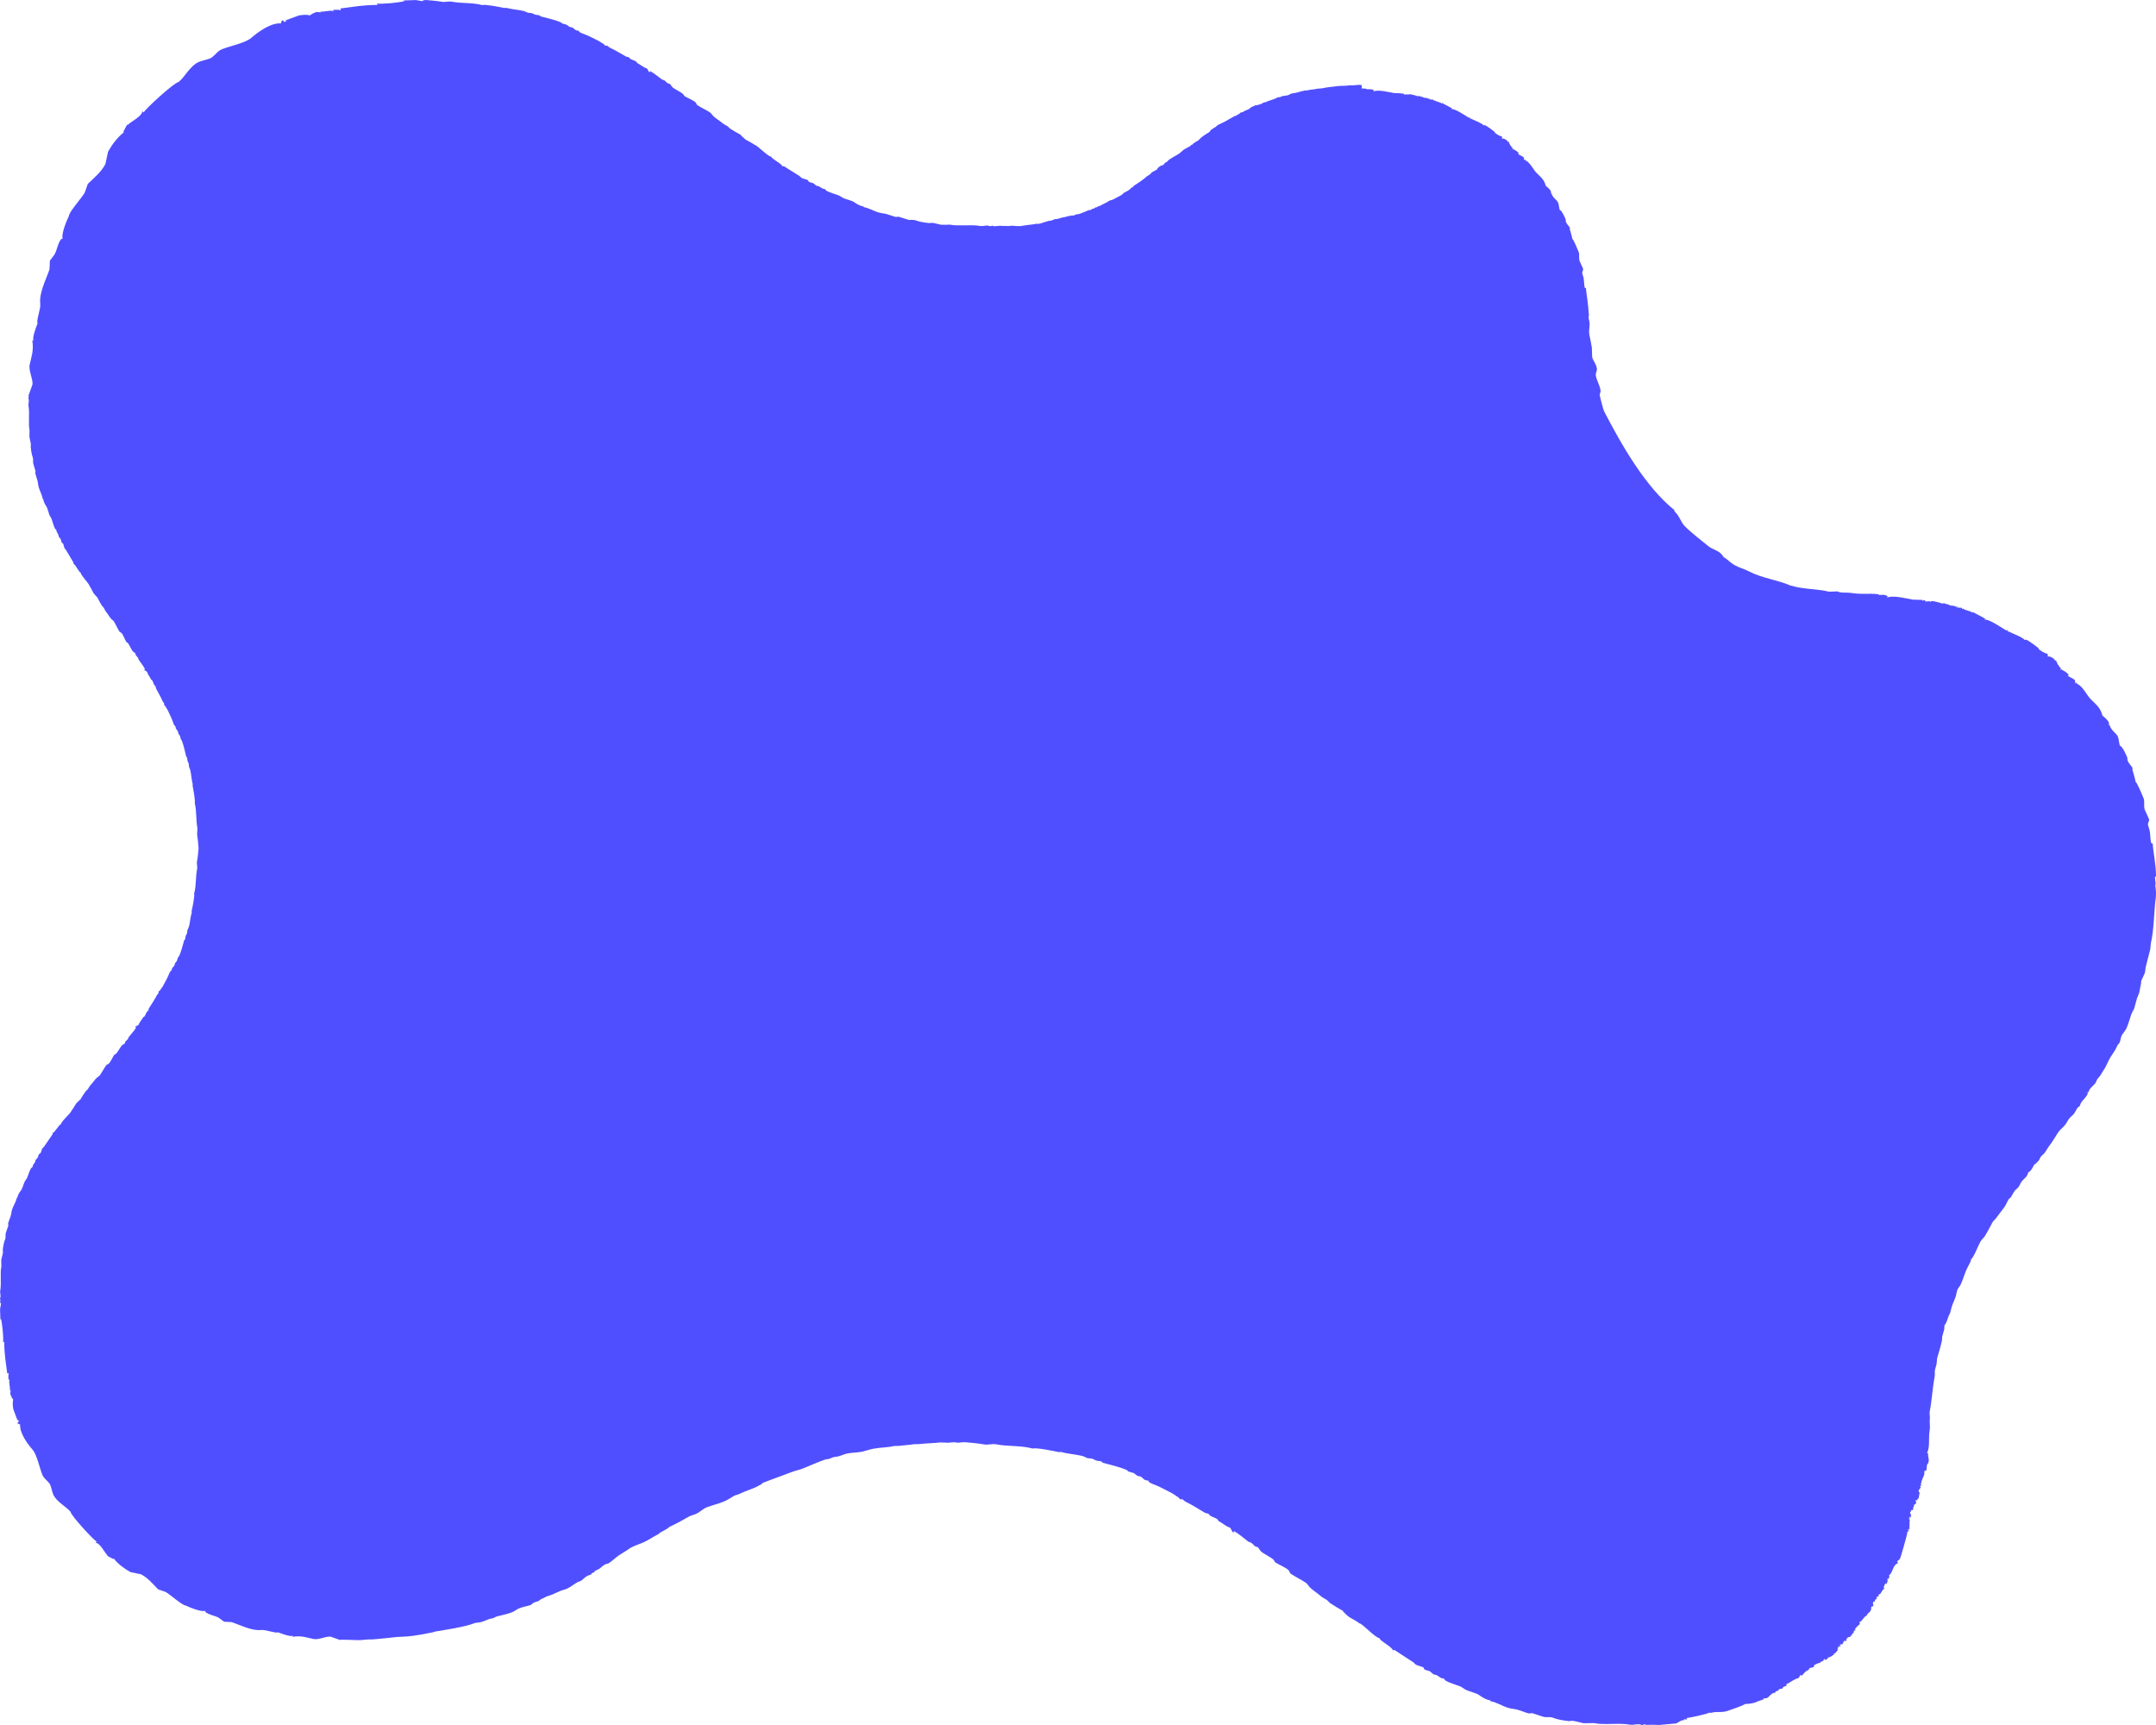 <svg xmlns="http://www.w3.org/2000/svg" width="80" height="64" viewBox="0 0 80 64">
    <path fill="#504FFF" fill-rule="evenodd" d="M58.998 11.541c-.018.053-.034.11-.047.177-.014.077.015.167.024.21.03.143-.032.332 0 .49.03.155.068.33.092.48l.012.362c.042.13.158.267.175.421.01.1-.064.155-.035.28.042.186.158.366.174.55l-.035.14c.027.153.141.567.163.607.654 1.265 1.542 2.812 2.613 3.67-.03 0 .016.062.022.069.161.143.212.373.349.514.267.272.622.533.895.76.138.115.415.165.51.338.048.021.03 0 .024.046.125.065.208.157.313.235.23.168.401.18.662.315.494.255 1.059.31 1.545.526h.023c.393.13.997.119 1.394.222l.313-.012c.083.067.346.033.5.058.236.041.52.035.79.03v.006c.112-.012.24.021.266.025l-.035.024c.1-.024.26-.03.349.046-.048.008-.01-.007-.035.035.265-.078.621.021.963.083l.36.01-.022.036c.041-.022.059-.026.104-.024.022.043.019.004.012.047l.175-.011c.009.04-.015.014.022.034-.038-.098.38.027.418.047.036.018.048.02.082.013-.046-.013-.035-.005-.058-.036l.15.046c-.01.005-.022.008-.034.012l.046-.012.128.047-.034.012c.068-.007.174.001.243.035l-.023.012h-.07.07c.03-.003.042-.009.093-.012l-.035.035.186.012c.008.04-.01.019.035.047.013-.023 0-.023.023-.012.073.063.26.074.348.152v-.035c.109.074.414.205.488.28-.051.007-.02-.022-.046.023h.011c.067-.091.675.314.79.386.019-.023-.001-.015.047-.012.009.04-.008.042.034.07l-.023-.035c.145.077.612.253.616.328h.046l-.023-.024c.13.027.493.319.534.362l-.046-.011c.056.045.217.17.349.186-.002.056.018.058 0 .105.081-.026.21.049.267.118-.007.038-.013.012.022.035.013-.024 0-.023.024-.013.038.116.09.198.185.304-.024.047-.026.02-.01.059.007-.016.014-.031.023-.047l.023.023-.023.012c.07.004.228.12.278.187l-.047.023c.087.076.141.073.267.164.01.065.024.075.012.128l.07-.034c-.004.052-.03.015.012.058.117.029.3.293.383.42.13.197.296.283.43.48.06.087.097.188.116.268.038.038.177.133.232.245.035.07-.01.081.023.128l.012-.034c.035.197.244.316.302.431.05.099.046.303.093.363.067-.02.27.421.267.443-.03.18.234.338.186.41v.035c.011.006.123.426.116.432.079.088.225.438.302.63.038.096-.002.267.035.398l.162.362c.027.093-.074.137-.023.268.097.253.05.416.105.62.02.008.039.015.057.024.001.209.126.79.121 1.224h-.038c.005.081.011.167.024.254l-.01.097c.02.12.034.305.015.436-.07.513-.059 1.153-.183 1.69l-.02.214c-.058.226-.108.434-.163.637-.027.098-.015.187-.049.27-.035.089-.09.181-.125.27l-.005.085c-.028.114-.037.23-.072.362l-.082.208c-.033.124-.067.25-.102.373-.033.07-.083.146-.11.221-.06.168-.11.383-.193.545l-.159.226c-.039.09-.036.167-.077.264-.017.04-.066.071-.082.11-.07.166-.153.275-.242.411-.083.128-.14.281-.216.417-.06.104-.13.205-.194.312l-.096.11-.063.14c-.046.069-.19.182-.222.246-.023.046-.032.08-.063.116-.023-.002-.048-.005-.072-.005v.005c.024.001.065.009.072.018-.046.144-.171.23-.25.35-.028.041-.04.12-.072.152l-.044.02c-.055.066-.093.16-.145.232-.05.072-.117.111-.173.178-.057.065-.096.16-.15.232-.082.112-.203.187-.279.307-.113.174-.204.335-.323.49-.06.075-.1.157-.155.238-.046.068-.123.107-.169.178-.025.04-.034.087-.062.122l-.125.13H75.5c-.055.081-.096.185-.16.256-.025.018-.05.037-.077.055-.02.045-.033.103-.067.147-.05.067-.148.139-.202.221l-.083.16c-.045.062-.113.102-.159.164-.057.081-.1.18-.159.258l-.043.024c-.067.095-.106.217-.173.312-.1.14-.21.269-.31.41-.045.065-.101.095-.14.167-.09.172-.173.329-.269.49-.05.081-.128.135-.174.22-.12.22-.206.503-.361.68l.01.03c-.046.08-.084.169-.131.258-.107.204-.159.44-.26.643l-.097.14c-.038.069-.044.169-.068.252-.037.132-.114.273-.154.403-.014.049-.065.237-.062.24-.071.107-.092.249-.154.373l-.053.08c-.012.038-.004.102-.01.14l-.073.27c-.016.056-.004.108-.014.16-.04.196-.119.447-.179.655-.006.072-.012.143-.02.214-.013.059-.042.155-.056.208-.025.087.004.163-.016.264-.082.437-.102.882-.182 1.287-.017.084.014.173.005.25-.017.135.01.268 0 .38l-.025.227c-.006.075-.006.284-.006.284-.002.163-.021.305-.073.4l.046.022c-.04.08.064.211-.012.375-.06-.013-.034.218-.07.257l-.057.011c-.005.015-.009.031-.012.047.045.113-.15.305-.116.514-.016-.003-.031-.008-.047-.012.016.045 0 .025.035.047-.018.056-.002.046-.046.047l.023.058-.047-.023c-.003.03-.008.062-.01.094.023.018.049.018.034.046l-.035.21c-.022-.009-.004-.009-.024 0l-.034.023h.046l-.023.012-.035.035c-.025-.038-.003-.017-.047 0 .022.05.053.08-.01.14-.027.023 0 .001-.035 0-.013.11-.018.084-.06.164l.036-.012c-.026.072-.059.085-.094.058-.003.08-.011.067-.046.106.036.055.045.041.046.128l-.057.105.023-.105-.023.012c-.004.024-.007.047-.012.07l-.022-.023c.023.054.045.055.057.129l-.023-.036c.01.129-.01.26 0 .34h-.012c-.02-.025 0-.01-.035-.024 0 .036-.002.023-.01.07l.045-.036v.012c-.033.05-.068.078-.093.105.034.028.018-.01.035.035-.045.012-.035.005-.058.035l.035-.023c-.009.066-.244.902-.267.923-.021.029-.075.045-.105.105.032.008.028-.01.024.023.003.008.008.016.01.024-.219.092-.167.343-.336.456.035.032.026.012.035.046l-.035-.012c.013.038.019.048-.01.083-.018.036-.014.008-.048 0 .027.082.007.147-.046.21v-.035c-.074.034-.044.09-.093.14l.035.046c-.06.026-.12.167-.187.245.005-.011.009-.022.012-.035l-.046.013.012.022c-.02.026.007.053-.058.071-.016-.013-.017-.011-.035.034.026.031.011-.001.011.048-.062.02-.076.02-.058.093-.042-.006-.035-.007-.07.012-.003.054-.023.059.013.128l-.048.058-.022-.035c-.004.049-.003.041-.036.082.045.017.042.009.012.047-.033.123-.082.09-.162.21l.034.012c-.137.01-.174.207-.313.257.033.033.018.022.034.059-.09.071-.14.126-.197.198.029.022.005.006.035.012l-.035.058c-.009-.04.016-.017-.023-.035-.005.047-.008.044-.023.07l.046-.012-.046.024c-.03.064-.056.056-.093.093l.047-.011c-.013.015-.024.03-.035.047-.044-.014-.012-.026-.047 0 .03.005.007-.012.035.01l-.058.036c-.043-.035-.117.082-.117.082-.009.034-.022.008 0 .034l.035-.01-.035.035h-.092c.014.032-.03.045-.047.127-.025-.018-.056-.011-.116.036v.011l.058-.011c-.003.007-.007.016-.012.023l-.057.035c-.014-.03.007-.011-.023-.023-.005.033-.023.094-.059.128l.059-.023c-.021.05-.098.109-.128.164-.043-.011-.01-.023-.047 0 .012.046.021.012-.012.057H67.974 68.002c.002.001.002.004-.004.012-.067.064-.131.066-.21.094h.047l-.023.035-.116.058.035-.047-.035-.01c-.02.038-.028.033-.058.057l.034.023c-.082.004-.128.029-.139.059.011.004.024.007.035.012-.141-.008-.146.045-.244.07-.017.061-.023.064-.035.093-.072-.016-.068.029-.15.024.003.052.024.027-.024.07l.011-.047c-.025.025-.021.016-.035.059-.136.045-.168.165-.278.233l.035-.058-.058.011-.035.094-.035-.024.023.035c-.188.04-.27.141-.465.234l.013.058c-.064.002-.17.055-.152.105-.133-.017-.141.057-.21.105-.004-.036.015-.007-.01-.034l-.082.105v-.035c-.168.066-.168.15-.267.198-.07.035-.096-.014-.151.047l.023.012c-.028-.002-.31.1-.301.105-.106.045-.352.068-.372.058-.187.1-.382.157-.663.258-.225.08-.374.01-.603.07-.023.005-.063.018-.07-.013-.032.06-.835.215-.848.211v.012l.024.035c-.06 0-.067.014-.117-.012-.006.052.024.024-.022.047-.057-.029-.26.114-.268.116l-.65.059c-.147-.012-.32-.008-.5-.005v-.025c-.061.006-.061.027-.133.03-.147-.071-.282.015-.434-.012-.434-.076-.973.023-1.343-.06 0 0-.36.01-.384.006-.133-.025-.278-.074-.413-.091l-.126.013c-.217-.023-.444-.06-.62-.134-.057-.023-.262-.01-.294-.017-.126-.032-.32-.106-.45-.145l-.126.012c-.15-.04-.28-.1-.42-.139-.12-.032-.222-.031-.355-.072-.216-.065-.404-.2-.656-.247v-.03c-.157-.016-.322-.125-.42-.199-.085-.063-.338-.126-.465-.18-.08-.035-.162-.11-.236-.14-.165-.062-.37-.12-.517-.198-.05-.027-.057-.07-.103-.097l-.067-.006c-.06-.027-.125-.085-.184-.114-.04-.02-.104-.018-.117-.03l-.134-.114c-.07-.029-.15-.033-.206-.073l-.03-.067c-.09-.052-.2-.055-.288-.108l-.095-.09c-.235-.154-.462-.297-.694-.452l-.06.012c-.017-.122-.516-.371-.493-.452-.155.003-.638-.55-.753-.549-.019-.038-.31-.192-.368-.229-.08-.049-.152-.14-.222-.198-.004-.003-.026-.028-.007-.03-.174-.095-.328-.19-.488-.296l-.118-.114c-.072-.045-.167-.09-.228-.145-.122-.11-.325-.233-.42-.343-.045-.052-.076-.112-.133-.15-.174-.119-.369-.208-.554-.332-.045-.031-.046-.087-.08-.127-.09-.1-.36-.208-.488-.29-.037-.023-.058-.096-.081-.114-.14-.109-.315-.188-.458-.295l-.118-.163-.08-.018c-.056-.03-.098-.096-.148-.132-.041-.031-.1-.036-.14-.066-.16-.12-.337-.282-.517-.38l-.007.006v.042h-.03c-.051-.05-.059-.12-.11-.175l-.096-.037c-.12-.068-.2-.14-.333-.21l-.028-.055c-.073-.061-.189-.085-.274-.138l-.073-.078-.11-.025c-.246-.139-.47-.294-.739-.421-.039-.018-.075-.07-.11-.085-.025-.01-.072.006-.104-.012l-.037-.054-.236-.156c-.225-.111-.436-.239-.67-.326-.073-.027-.228-.084-.222-.151-.157.002-.179-.075-.259-.133-.036-.026-.109-.027-.14-.042-.047-.021-.096-.075-.14-.102l-.207-.06-.043-.048c-.231-.106-.624-.202-.908-.277l-.037-.043c-.052-.023-.146-.015-.214-.042-.036-.013-.091-.052-.14-.066l-.17-.018c-.056-.023-.133-.067-.206-.085-.25-.058-.54-.074-.768-.144l-.088.006c-.162-.036-.841-.177-.974-.133-.423-.12-.927-.071-1.35-.157-.133-.027-.318.027-.428.007-.216-.04-.518-.067-.73-.085-.006.004-.012.006-.018.008v-.008c-.097.005-.187.01-.26.02l-.054-.012c-.082-.014-.218.003-.284.012l-.298-.012c-.257.032-.513.028-.785.062l-.196.004c-.18.03-.414.042-.575.063l-.168.004c-.23.059-.482.048-.758.1-.135.025-.257.072-.393.104-.187.044-.364.035-.561.07-.123.022-.24.083-.358.113-.057.014-.127.013-.19.033-.048.017-.116.051-.169.063l-.101.012c-.287.101-.556.217-.82.329-.142.06-.304.088-.452.146-.349.136-.708.257-1.069.4l-.034.041c-.075.045-.236.13-.325.162-.188.068-.372.142-.54.22-.044.021-.11.027-.15.05-.122.073-.237.151-.378.213-.2.085-.42.134-.63.212-.161.06-.25.17-.392.241-.084.043-.204.062-.284.108-.235.136-.461.261-.724.383l-.074.062c-.082.052-.177.097-.264.146-.045.025-.04.047-.081.066-.189.092-.353.217-.534.296-.185.081-.41.145-.555.25-.147.106-.322.195-.46.304-.1.079-.19.166-.305.237l-.087.02c-.103.04-.169.125-.25.18l-.163.078v.026c-.03.025-.095.044-.122.07v.025c-.039.023-.093.03-.135.05-.09.042-.155.115-.223.17-.045.038-.143.06-.196.092-.116.07-.22.16-.352.221-.074.034-.158.047-.237.079-.113.045-.232.11-.345.154-.07.028-.168.042-.223.08-.052.035-.09.045-.156.074l-.101.075c-.056.02-.135.034-.19.067l-.088.075c-.14.047-.322.073-.453.133-.066.03-.12.076-.182.107-.168.085-.402.13-.616.183-.052.014-.115.053-.162.072-.034.005-.068.01-.102.017-.108.034-.209.089-.325.12-.083.023-.145.018-.236.037l-.155.055c-.19.059-.43.105-.63.145-.151.03-.316.051-.453.08l-.237.037c-.078.036-.152.037-.264.062-.19.044-.409.075-.608.104-.239.034-.479.02-.718.054-.189.027-.364.034-.56.058l-.21.017c-.128-.015-.347.03-.515.025-.218-.007-.416-.017-.642-.017v.017c-.14-.045-.249-.095-.35-.125-.142-.044-.45.125-.647.083-.24-.05-.444-.135-.774-.083v-.043c-.057.064-.469-.093-.548-.125-.072.053-.46-.104-.619-.084-.348.042-.78-.185-1.097-.292l-.282-.015c-.064-.043-.124-.1-.21-.154-.11-.067-.5-.133-.493-.251-.134.055-.581-.125-.718-.195-.117.006-.57-.4-.745-.503-.093-.031-.187-.065-.281-.098-.2-.205-.377-.423-.633-.557l-.395-.084c-.211-.115-.471-.304-.618-.503-.02.025.003.022-.028.014l-.212-.112v-.028c-.098-.084-.26-.444-.435-.46l.042-.042c-.092-.028-.953-.961-.97-1.102.02 0-.011-.01-.015-.014-.127-.173-.515-.355-.633-.643-.045-.108-.08-.33-.141-.404-.12-.149-.205-.178-.267-.335-.092-.232-.195-.727-.352-.908-.188-.216-.491-.623-.464-.948-.068.01-.01-.007-.098-.029.028-.073-.003-.063.056-.055l-.042-.112v.057H.649l-.155-.42c-.016-.058-.04-.311 0-.348-.05-.063-.088-.135-.113-.224.006-.055.01-.111.015-.168-.013.052 0 .029-.029.057.022-.118-.054-.325-.013-.405v-.014H.325l-.013.028c.006-.16-.013-.146.013-.266-.04.016-.02.013-.056.015-.04-.345-.112-.674-.112-1.2l-.015.041H.115c.02-.173-.035-.753-.085-.878l-.014.068-.014-.418.042-.238-.014.043c-.017-.034-.026-.072-.03-.113h.022c-.005-.04-.02-.04-.022-.088.05-.098-.01-.188.008-.29.054-.287-.015-.646.043-.892 0 0-.007-.238-.004-.254.018-.089.052-.185.063-.275l-.008-.083c.016-.145.042-.296.093-.412.017-.04.007-.175.013-.196.021-.083.074-.212.102-.299L.3 45.39c.028-.1.07-.186.098-.278.023-.08.022-.148.05-.236.047-.144.141-.269.174-.437h.021c.012-.104.088-.214.14-.28.045-.055.089-.223.127-.307.025-.054.078-.109.098-.157.043-.11.084-.246.139-.344.02-.034.049-.037.068-.068l.004-.044c.019-.04.06-.084.08-.123.015-.027.014-.07.021-.078l.081-.089c.02-.047.023-.1.052-.137l.045-.02c.037-.06.04-.133.077-.19l.063-.065c.109-.156.208-.306.317-.46l-.008-.04c.086-.012.261-.343.317-.328-.001-.103.386-.423.385-.5.028-.013.136-.207.162-.245.034-.053.098-.1.139-.147.002-.003.02-.018.02-.005.068-.116.134-.218.209-.324l.08-.078c.032-.048.063-.112.102-.152.077-.08.163-.216.242-.28.035-.028.077-.05.105-.088.082-.115.145-.245.232-.368.022-.03.06-.03.09-.053.07-.06.145-.239.202-.324.017-.025.069-.038.081-.054.076-.093.132-.21.207-.304l.114-.078c.005-.018.01-.036.013-.055.022-.036.068-.063.093-.097.022-.028.025-.067.047-.094.085-.106.197-.223.266-.342l-.004-.005h-.03v-.02c.035-.034.086-.04.124-.074l.025-.063c.048-.08.098-.133.148-.221l.038-.02c.043-.048.06-.124.098-.18l.054-.05.017-.073c.099-.163.207-.312.297-.49.012-.027.049-.05.059-.074.007-.016-.004-.047.009-.07l.038-.023c.036-.053.072-.105.11-.157.077-.15.167-.29.228-.446.019-.049.058-.151.106-.148-.001-.104.053-.118.093-.171.019-.024.02-.073.03-.093.015-.032.053-.064.071-.093l.043-.137.034-.03c.074-.153.142-.413.194-.603l.03-.024c.017-.036.01-.098.03-.143.01-.024.036-.06.046-.092l.013-.114c.016-.037.047-.088.059-.137.041-.165.053-.358.102-.51L7.11 33.8c.025-.106.123-.559.092-.647.085-.28.05-.615.11-.896.02-.09-.018-.213-.004-.285.028-.144.047-.344.06-.485l-.006-.012h.001l.004-.011c-.01-.141-.027-.341-.05-.485-.012-.073.02-.196.003-.285-.051-.281-.022-.615-.094-.896.027-.089-.058-.541-.08-.648l.004-.058c-.042-.152-.051-.345-.087-.51-.01-.05-.038-.1-.051-.137l-.01-.114c-.01-.033-.032-.069-.04-.092-.017-.045-.012-.108-.026-.143l-.026-.024c-.045-.19-.103-.45-.167-.603l-.028-.03c-.013-.045-.025-.09-.036-.137-.016-.03-.05-.061-.063-.093-.008-.02-.009-.069-.024-.093-.035-.053-.081-.067-.08-.171-.04.003-.075-.1-.091-.148-.052-.156-.13-.296-.196-.446l-.095-.157-.032-.024c-.01-.022-.001-.053-.007-.069-.01-.024-.04-.047-.052-.074-.076-.179-.169-.327-.253-.49l-.014-.073-.048-.05c-.032-.056-.046-.132-.083-.18-.01-.008-.022-.014-.033-.02-.042-.088-.086-.141-.127-.22l-.022-.065c-.032-.034-.075-.04-.105-.073v-.02h.026l.003-.005c-.06-.119-.156-.237-.229-.342-.017-.027-.02-.067-.04-.094-.021-.034-.06-.06-.08-.098l-.01-.054-.098-.078c-.065-.094-.112-.211-.178-.304-.01-.016-.054-.03-.069-.055-.048-.084-.113-.264-.173-.323-.024-.023-.058-.023-.077-.054-.075-.122-.129-.252-.2-.367-.023-.039-.06-.06-.09-.088-.067-.064-.14-.2-.207-.28-.033-.04-.06-.104-.087-.153l-.07-.078c-.062-.105-.12-.207-.177-.323 0 .013-.016-.002-.018-.005-.035-.047-.09-.095-.12-.147-.021-.038-.114-.232-.137-.245 0-.077-.332-.398-.33-.5-.05.015-.2-.316-.272-.328l.007-.04c-.094-.153-.18-.304-.273-.46l-.053-.064c-.032-.058-.035-.131-.066-.192l-.04-.019c-.023-.038-.027-.09-.044-.138l-.069-.088c-.006-.009-.005-.05-.017-.078-.018-.04-.053-.083-.07-.123l-.003-.044c-.017-.03-.042-.034-.058-.068-.047-.098-.082-.234-.12-.344-.017-.049-.063-.103-.084-.157-.032-.084-.07-.252-.108-.308-.045-.065-.11-.175-.12-.28h-.017c-.03-.167-.11-.292-.15-.436-.024-.088-.023-.156-.043-.236-.024-.092-.06-.179-.084-.278l.008-.084c-.024-.087-.07-.216-.088-.3-.004-.02.005-.156-.01-.196-.044-.115-.066-.266-.08-.41l.007-.084c-.01-.09-.04-.186-.054-.275-.003-.016.003-.255.003-.255-.05-.245.01-.604-.036-.892-.016-.101.036-.191-.007-.29.002-.046.014-.046.018-.087h-.018c.053-.163.112-.29.147-.407.05-.165-.147-.523-.098-.752.06-.28.158-.518.098-.9h.05c-.075-.067.11-.546.147-.637-.062-.085.12-.535.098-.72-.05-.405.216-.907.342-1.276l.016-.328c.051-.074.118-.144.18-.245.079-.127.156-.582.295-.572-.064-.156.146-.677.229-.835-.008-.136.468-.663.587-.867l.115-.327c.24-.232.495-.437.653-.736l.098-.458c.135-.245.355-.548.589-.72-.03-.021-.026.004-.016-.032l.13-.245h.033c.098-.116.52-.304.538-.507.017.015.033.032.049.048.034-.107 1.126-1.109 1.291-1.129 0 .024.01-.012.017-.016.201-.147.414-.598.751-.736.127-.053.388-.094.474-.164.174-.14.209-.239.392-.31.272-.107.851-.227 1.062-.41.254-.219.73-.571 1.11-.54-.01-.08.008-.011.034-.113.086.031.074-.004.065.065l.13-.05h-.065V.756l.49-.18c.068-.02.365-.048.408 0 .073-.058.158-.103.262-.132l.196.017c-.06-.015-.033 0-.065-.034.137.026.38-.062.473-.015h.017V.38l-.032-.017c.186.008.17-.015.31.017-.019-.047-.015-.025-.017-.067.404-.045.789-.13 1.405-.13l-.049-.017V.133c.203.024.881-.04 1.029-.098L14.94.018l.49-.016c.092.016.184.033.278.048l-.05-.015c.04-.02.085-.03.131-.035v.006L15.804 0c.177.014.428.035.609.068.09.016.245-.027.357-.005.352.068.772.028 1.124.125.111-.035.678.077.812.107.024-.002.048-.005.074-.005.19.055.432.068.639.115.06.014.124.05.172.068l.141.014c.041.012.088.042.117.053.057.02.134.015.179.034l.03.034c.237.06.564.136.756.221l.037.039.172.048c.037.022.078.064.117.082.026.012.087.013.117.034.067.046.084.107.215.105-.004.054.124.1.184.122.197.069.373.171.56.26l.197.124.03.044c.028.014.066.002.087.01.029.012.06.052.092.068.224.102.41.225.615.337l.092.019.061.063c.07.042.167.061.228.11l.025.044c.11.057.177.115.276.17.026.008.053.018.08.028.043.043.05.1.092.14h.025V2.64c.002 0 .004-.002.006-.004.15.08.297.208.43.304.034.024.083.029.117.053.042.03.077.081.123.106l.068.014.098.13c.118.087.265.15.38.237.021.014.038.072.069.091.107.066.332.151.406.232.03.032.03.077.067.101.154.1.317.17.462.265.047.032.074.08.11.12.08.089.248.187.351.275.05.045.13.08.19.117l.098.09c.133.085.261.16.406.237-.015.002.003.021.007.025.058.046.119.12.183.158.05.03.293.153.309.183.095 0 .497.442.626.44-.018.064.398.264.412.36l.05-.01c.192.126.382.24.577.363l.08.072c.073.042.164.045.24.087l.025.053c.047.032.113.035.172.058l.11.091c.012.01.065.008.098.025.05.023.104.07.154.091l.055.005c.039.021.045.056.087.077.122.063.293.11.43.16.062.022.13.082.197.11.106.043.317.093.388.145.08.059.219.146.35.159v.024c.21.037.366.145.547.197.11.033.195.032.295.058.116.031.224.08.35.111l.105-.01c.108.032.271.091.375.117.027.005.197-.005.245.014.146.058.336.088.518.106l.104-.01c.112.013.233.052.344.073.02.003.32-.005.32-.005.309.066.757-.013 1.119.047.127.022.24-.047.363.01.059-.002.059-.018.11-.024v.014c.004.002.008.005.013.006.055.017.252-.022.287-.009.049.003.098.004.148.006l.063-.006.036.01c.058-.008.162-.02.24-.01.048.006.196.015.236.01.106-.017.203-.034.312-.046.089-.01.202-.025.287-.042l.052.006c.022-.006.067-.008.1-.019.066-.02.207-.071.287-.09.045-.01.09-.005.136-.024.023-.008.054-.03.088-.038l.104-.013c.07-.017.132-.035.195-.057l.048-.003c.086-.026.188-.05.28-.066.039-.007.08.003.12-.012l.036-.024c.049-.018.104-.008.152-.027.106-.042.22-.082.32-.13.034-.016.065-.007.1-.02.023-.01.042-.034.063-.043l.052-.003c.016-.009.024-.03.04-.039l.06-.01c.016-.005.026-.023.04-.03l.075-.02c.06-.027.11-.07.18-.09.007-.012.005-.004 0-.015.068.001.122-.068.177-.09.045-.02.09-.021.131-.043.097-.052.194-.102.292-.153.073-.039.099-.111.191-.13l.005-.018h.019c.077-.041.132-.09.192-.145l.048-.024c.016-.02.018-.038.04-.051.14-.083.282-.186.391-.268l-.012-.006.048-.015v-.024c.067-.034.155-.092.2-.141l.02-.03c.06-.036.126-.062.184-.1.03-.02.042-.07.064-.084.027-.018.083-.06.107-.072.022-.01.043-.003.06-.012.032-.019.044-.044.06-.066.023-.03.067-.038.093-.06.028-.027.054-.064.087-.085.104-.065.207-.132.32-.19.067-.034.136-.114.196-.159.075-.055.168-.095.251-.144.017-.011.035-.039.044-.046.015-.01.04-.01.056-.02.012-.009.009-.027.02-.037l.048-.018.016-.027c.044-.026.107-.043.136-.078.095-.115.239-.202.383-.289.048-.028.049-.073.08-.1l.036-.009c.015-.008.023-.028.028-.033l.08-.042c.065-.04.104-.114.208-.126-.005-.01 0-.004-.009-.01.167-.06.28-.149.424-.222.034-.018.112-.066.124-.069.015-.006.034.003.052-.007l.008-.002.004-.024c.011-.014.04-.01.055-.018l.1-.079.064-.006c.025-.01.043-.037.069-.048.061-.026.122-.045.171-.073.008-.003.004-.02.004-.02l.048-.016.044-.048h.032c.03-.008.07-.04.08-.045.016-.006.064-.004.096-.014.045-.015.127-.031.167-.055.02-.012.053-.035.084-.045l.069-.01.04-.026c.099-.036.196-.06.302-.103.03-.011.061-.037.089-.047.033-.005.066-.009.1-.012.016-.005.03-.02.044-.025.095-.029.177-.018.27-.054l.08-.045c.12-.024.267-.04.376-.09.011.006.146-.029.156-.034.01.009.06.006.08 0 .106-.032.231-.027.348-.057.056-.014.147-.006.223-.024.162-.038.372-.05.536-.075.128-.02.314-.003.435-.028.047-.008.093.005.124 0 .086-.009.152-.006.227-.02.04-.007.085.016.12.004v.132c.09-.01.191.017.212.02l-.028.018c.08-.019.207-.024.28.038-.04.005-.009-.006-.029.027.212-.062.498.018.772.066l.288.01-.019.028c.034-.018.047-.021.083-.02.018.036.016.003.01.038.047-.002.093-.007.14-.01.007.033-.011.013.018.029-.031-.08.303.02.334.037.029.015.038.016.066.01-.036-.01-.029-.004-.047-.028l.121.037-.028.01.037-.01.103.037c-.01.003-.02.006-.028.01.054-.007.14 0 .195.028l-.019.01h-.056.056c.025-.003.034-.008.074-.01l-.027.028.149.01c.006.031-.01.014.027.036.01-.017 0-.017.019-.009.058.05.208.059.278.122v-.029c.087.06.332.166.39.224-.04.006-.015-.017-.036.02h.009c.054-.074.54.25.632.308.015-.018-.001-.012.037-.01.007.031-.006.034.027.057l-.017-.028c.116.061.488.201.491.261h.037l-.018-.018c.104.02.395.255.428.29l-.037-.01c.044.037.173.137.278.15 0 .044.016.046 0 .083.066-.02.169.039.214.094-.005.031-.01.01.019.028.01-.019-.001-.018.018-.01.03.093.072.158.149.243-.02.038-.021.016-.01.047l.019-.038.018.02-.018.009c.056.003.183.096.223.15l-.037.018c.07.06.113.059.214.13.007.054.018.061.01.104l.055-.028c-.004.041-.024.012.009.047.094.023.24.235.306.336.104.158.237.227.344.384.049.07.078.15.093.214.03.03.142.106.186.196.028.056-.009.065.018.103l.01-.028c.028.158.195.252.241.346.04.078.038.242.075.29.054-.017.217.337.213.354-.023.145.187.27.15.328v.028c.009.005.099.34.092.346.064.07.18.35.242.504.03.077-.003.214.028.318l.13.29c.021.075-.059.11-.019.214.078.202.04.332.084.496l.046.019c0 .167.1.632.096.98"/>
</svg>
